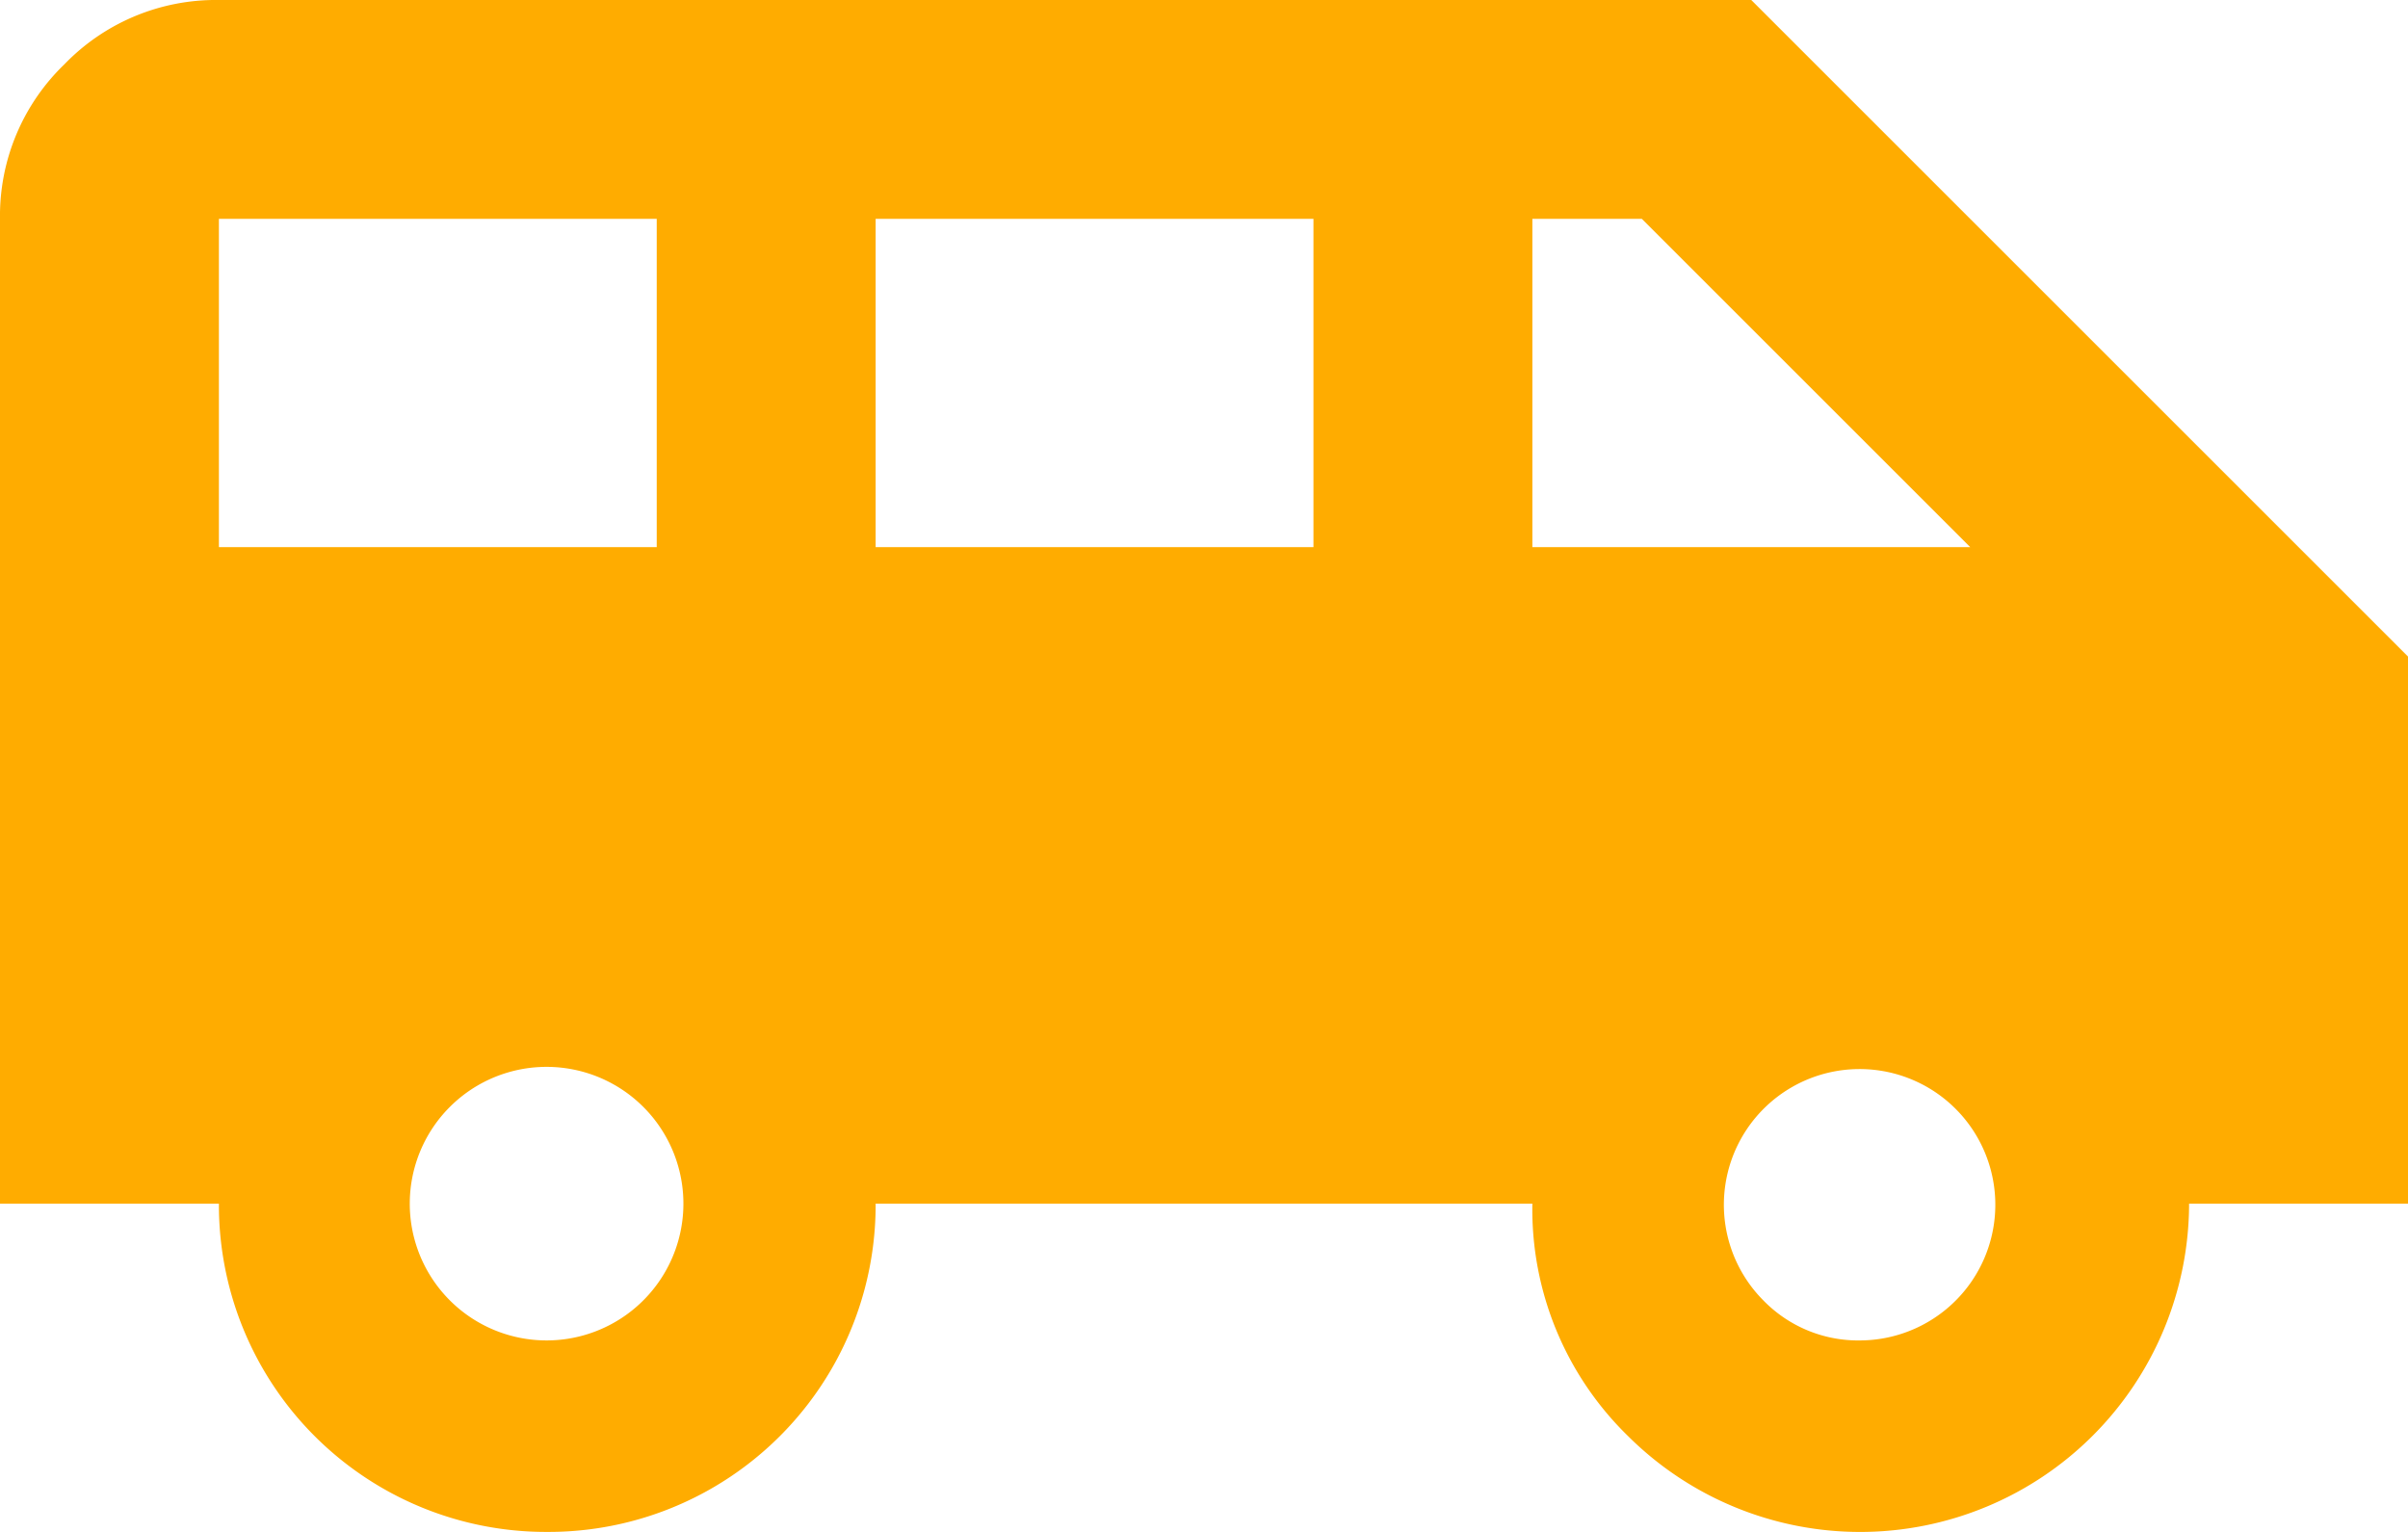 <svg xmlns="http://www.w3.org/2000/svg" width="22" height="14" viewBox="0 0 22 14">
  <path id="airport_shuttle_FILL1_wght400_GRAD0_opsz24" d="M6,19a2.988,2.988,0,0,1-3-3H1V7a1.923,1.923,0,0,1,.588-1.412A1.923,1.923,0,0,1,3,5H17l6,6v5H21a3.005,3.005,0,0,1-5.125,2.125A2.893,2.893,0,0,1,15,16H9a2.988,2.988,0,0,1-3,3Zm9-9h4L16,7H15ZM9,10h4V7H9ZM3,10H7V7H3Zm3,7.25a1.25,1.25,0,1,0-.887-2.137A1.25,1.25,0,0,0,6,17.25Zm12,0a1.24,1.24,0,1,0-.887-.363A1.208,1.208,0,0,0,18,17.25Z" transform="translate(-1 -5)" fill="#ffac00"/>
</svg>
